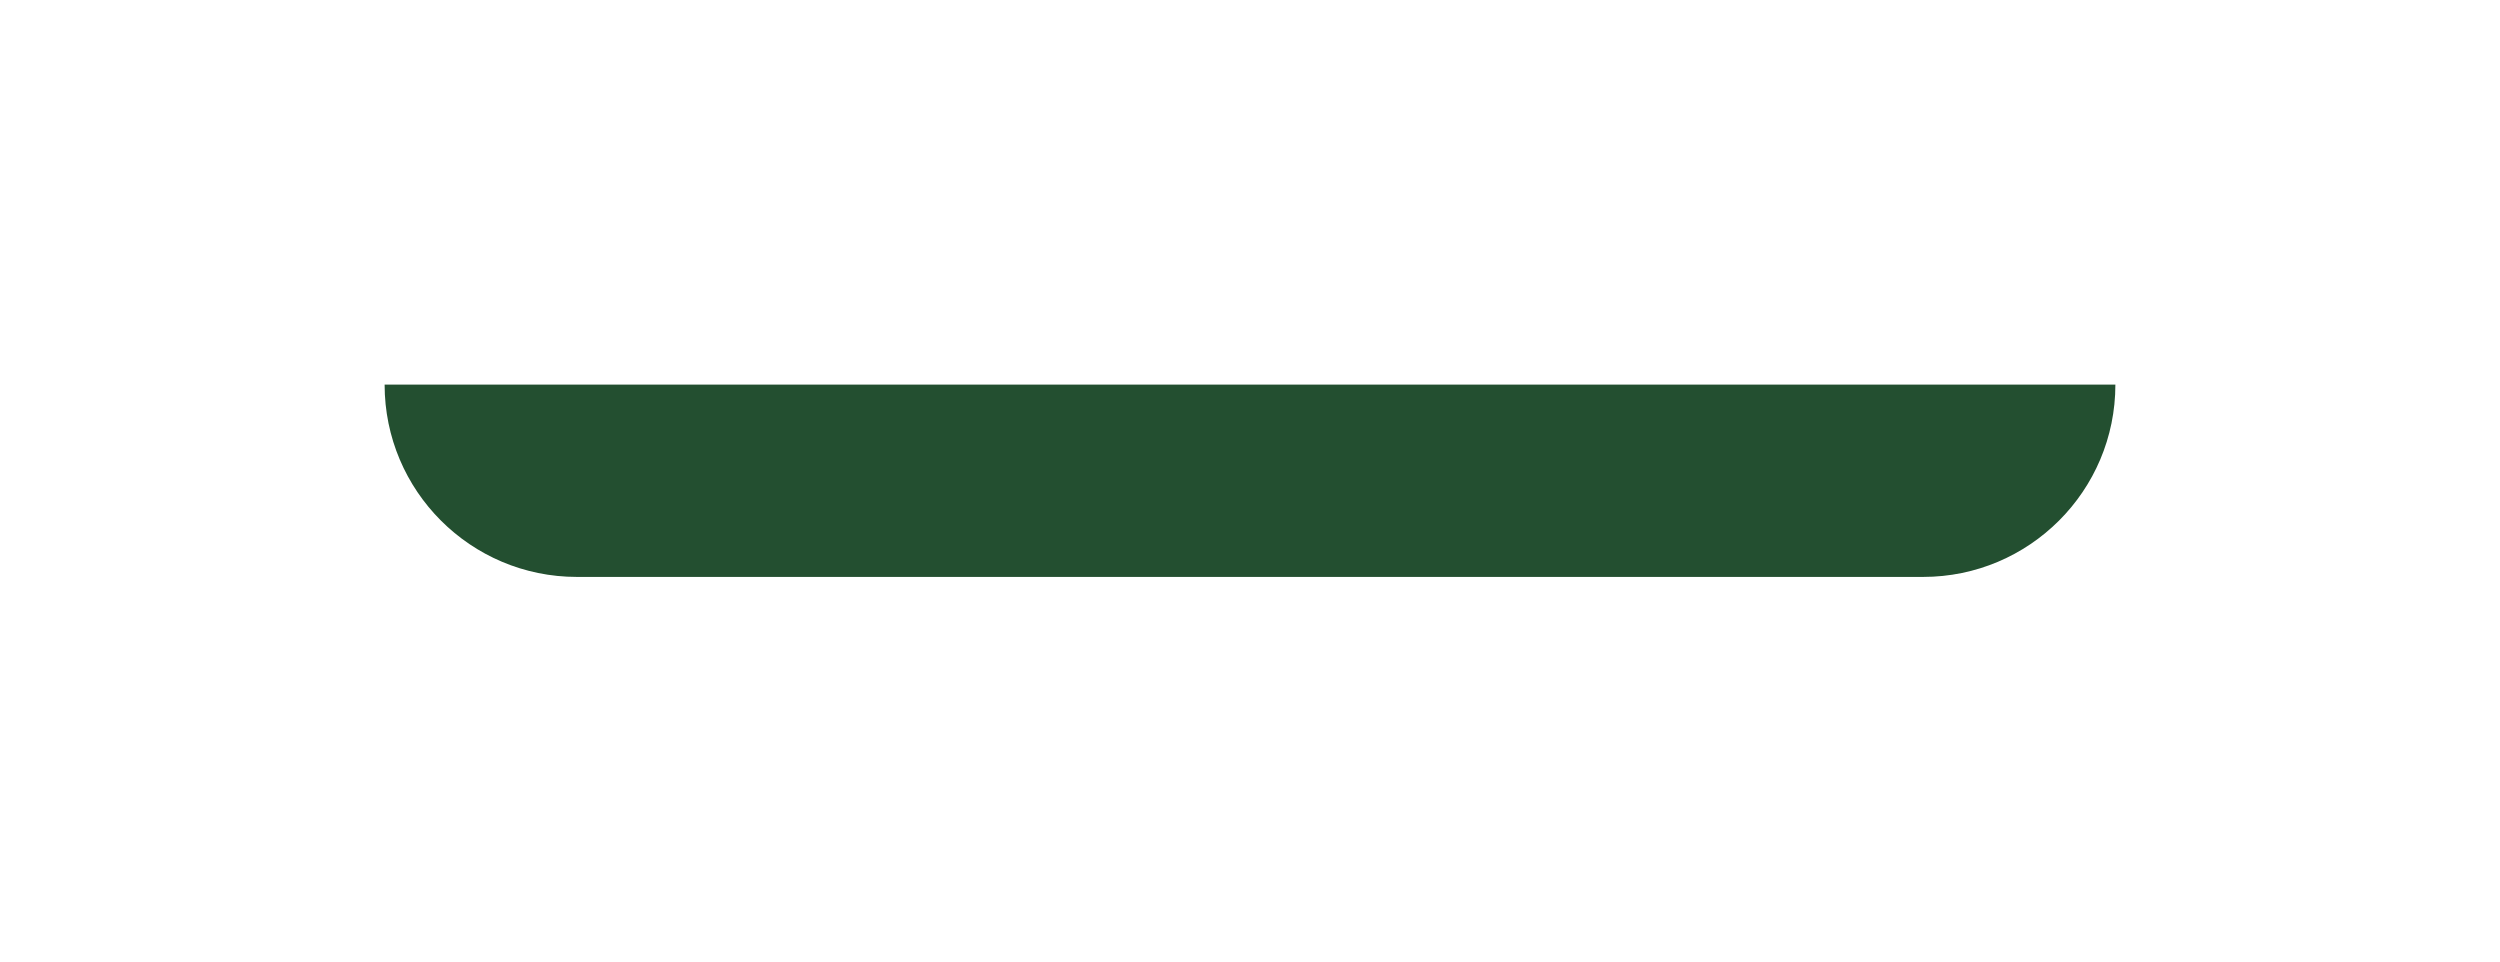 <svg width="104" height="40" viewBox="0 0 104 40" fill="none" xmlns="http://www.w3.org/2000/svg">
<g filter="url(#filter0_d_3_34)">
<path d="M16 12H88C88 16.418 84.418 20 80 20H24C19.582 20 16 16.418 16 12Z" fill="#234F30"/>
</g>
<defs>
<filter id="filter0_d_3_34" x="0" y="0" width="104" height="40" filterUnits="userSpaceOnUse" color-interpolation-filters="sRGB">
<feFlood flood-opacity="0" result="BackgroundImageFix"/>
<feColorMatrix in="SourceAlpha" type="matrix" values="0 0 0 0 0 0 0 0 0 0 0 0 0 0 0 0 0 0 127 0" result="hardAlpha"/>
<feOffset dy="4"/>
<feGaussianBlur stdDeviation="8"/>
<feComposite in2="hardAlpha" operator="out"/>
<feColorMatrix type="matrix" values="0 0 0 0 0.137 0 0 0 0 0.31 0 0 0 0 0.188 0 0 0 0.4 0"/>
<feBlend mode="normal" in2="BackgroundImageFix" result="effect1_dropShadow_3_34"/>
<feBlend mode="normal" in="SourceGraphic" in2="effect1_dropShadow_3_34" result="shape"/>
</filter>
</defs>
</svg>
